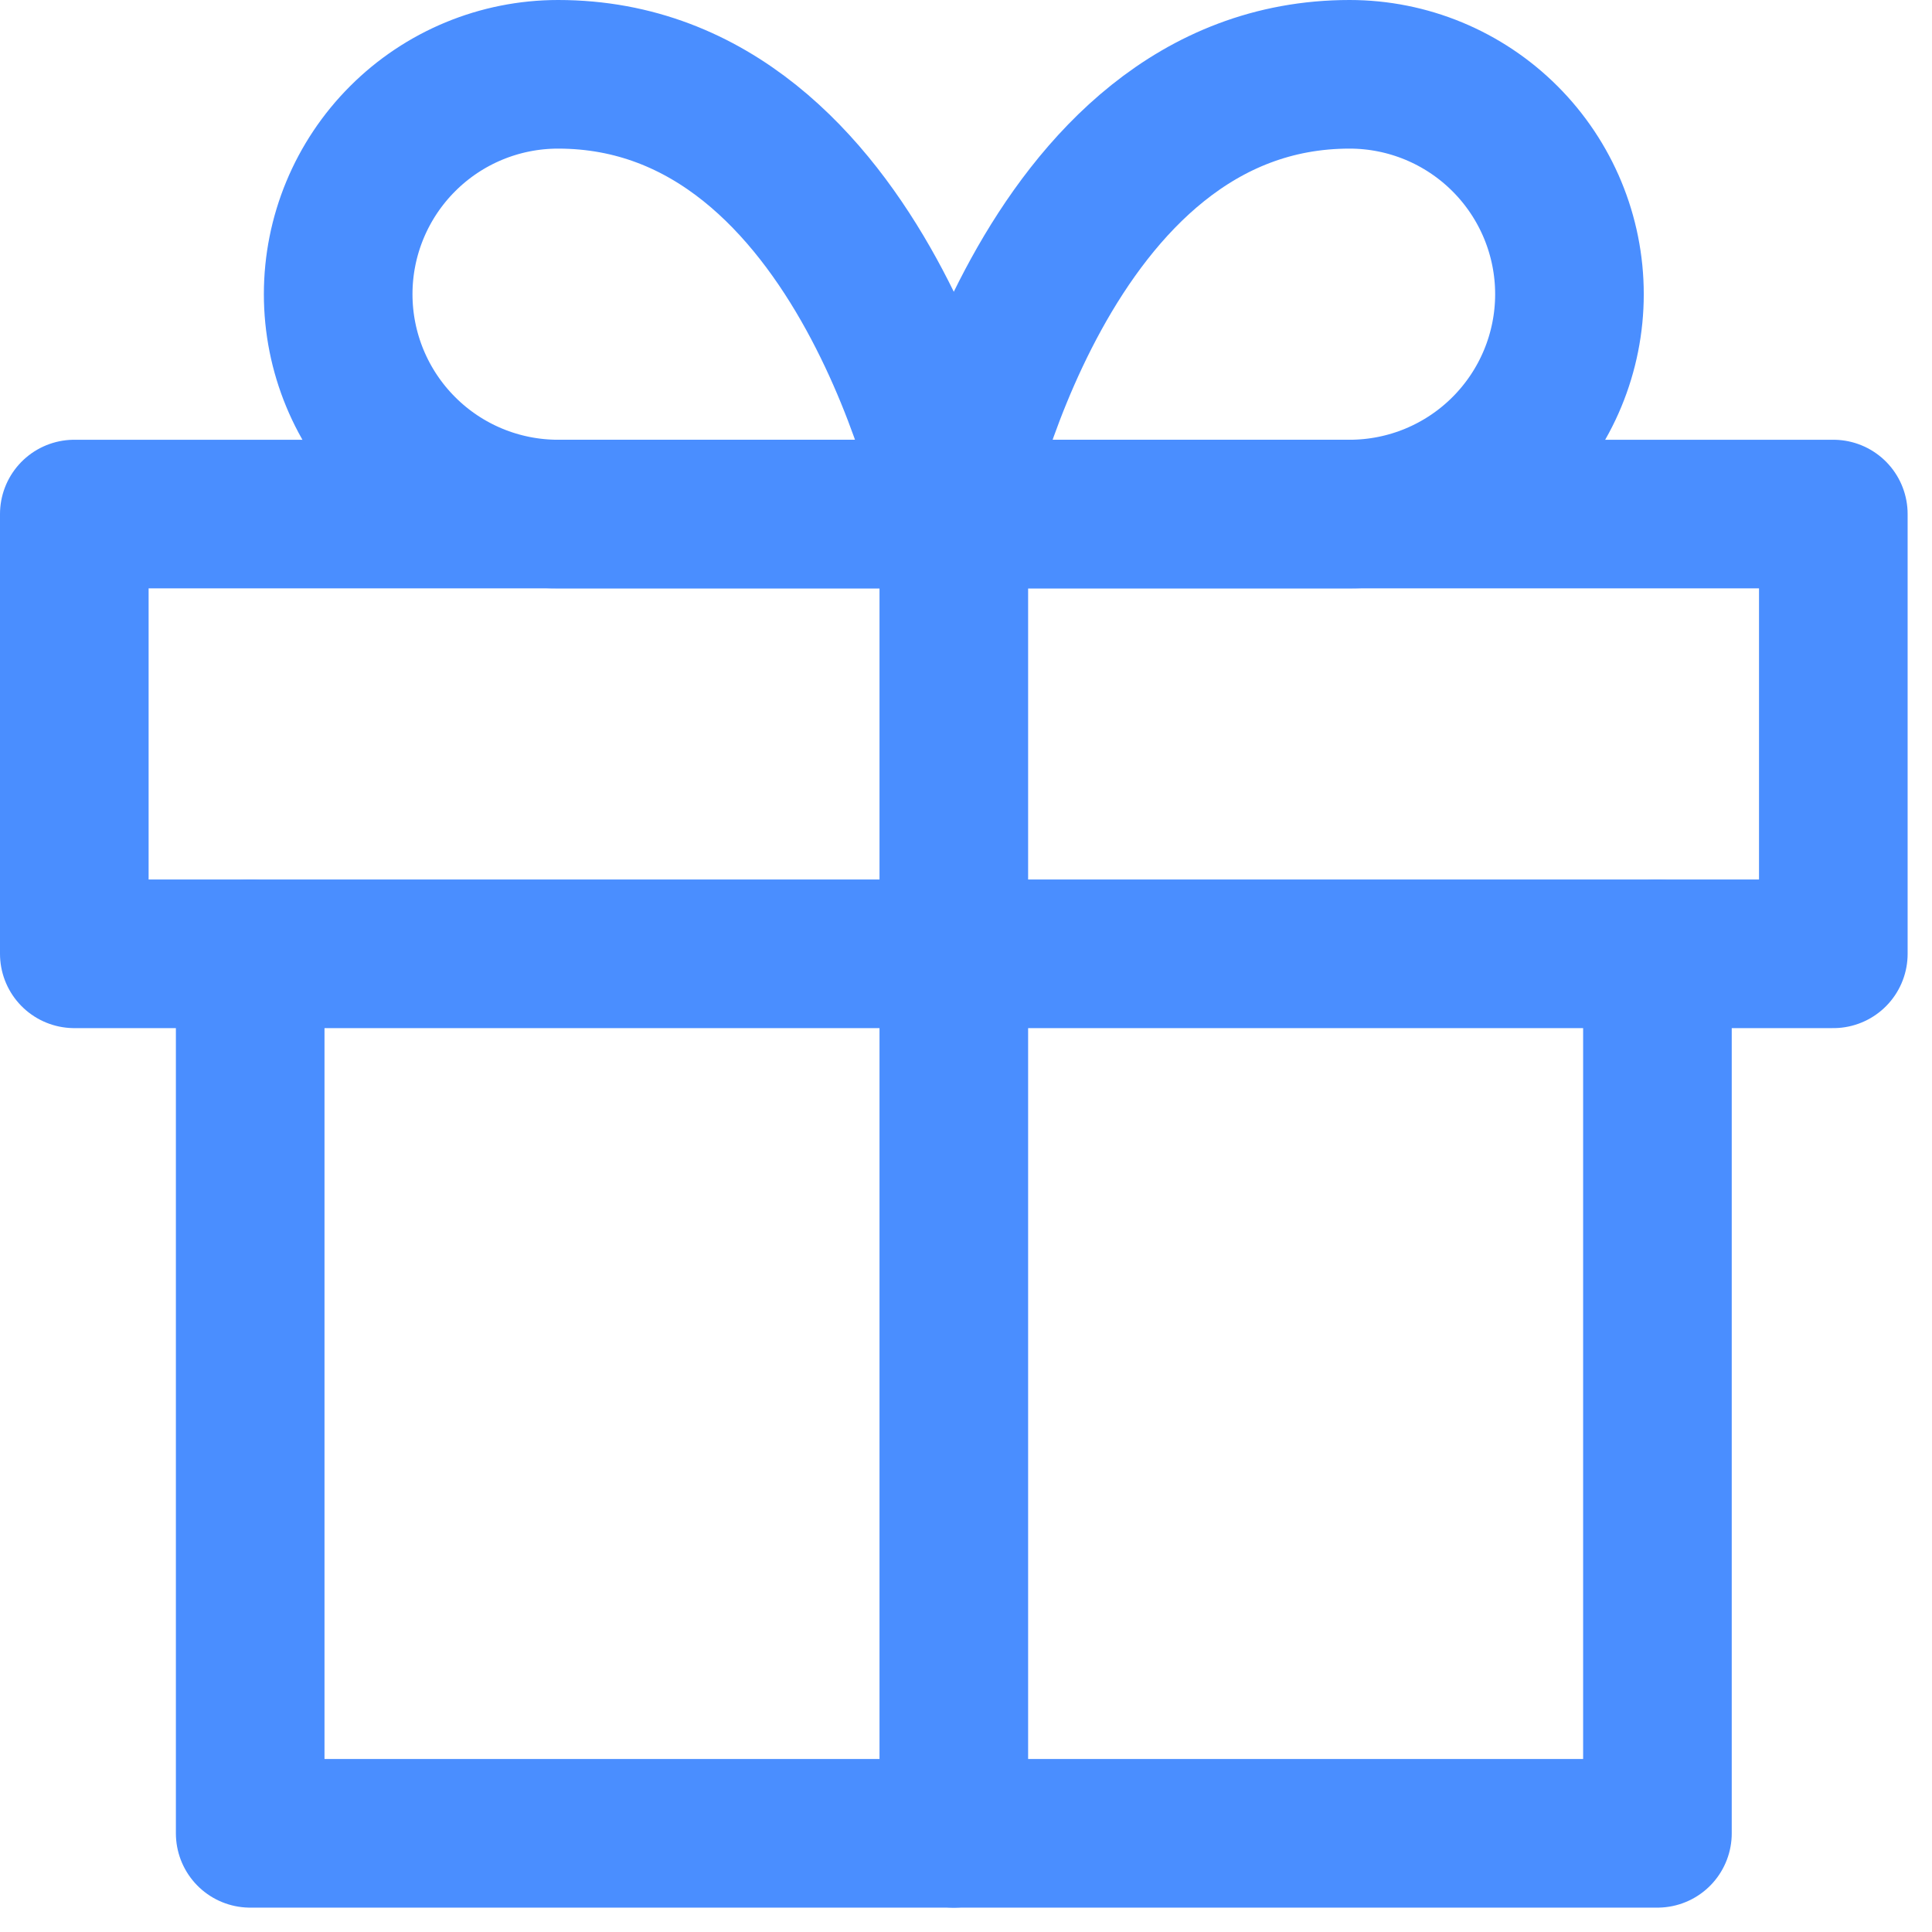 <svg width="26" height="26" viewBox="0 0 26 26" fill="none" xmlns="http://www.w3.org/2000/svg">
<path d="M22.305 12.836V24.672H3.367V12.836" stroke="#4A8EFF" stroke-width="2" stroke-linecap="round" stroke-linejoin="round"/>
<path d="M24.672 6.918H1V12.836H24.672V6.918Z" stroke="#4A8EFF" stroke-width="2" stroke-linecap="round" stroke-linejoin="round"/>
<path d="M12.836 24.672V6.918" stroke="#4A8EFF" stroke-width="2" stroke-linecap="round" stroke-linejoin="round"/>
<path d="M12.836 6.918H7.51C6.725 6.918 5.972 6.606 5.418 6.051C4.863 5.496 4.551 4.744 4.551 3.959C4.551 3.174 4.863 2.422 5.418 1.867C5.972 1.312 6.725 1 7.51 1C11.652 1 12.836 6.918 12.836 6.918Z" stroke="#4A8EFF" stroke-width="2" stroke-linecap="round" stroke-linejoin="round"/>
<path d="M12.836 6.918H18.162C18.947 6.918 19.699 6.606 20.254 6.051C20.809 5.496 21.121 4.744 21.121 3.959C21.121 3.174 20.809 2.422 20.254 1.867C19.699 1.312 18.947 1 18.162 1C14.019 1 12.836 6.918 12.836 6.918Z" stroke="#4A8EFF" stroke-width="2" stroke-linecap="round" stroke-linejoin="round"/>
</svg>
